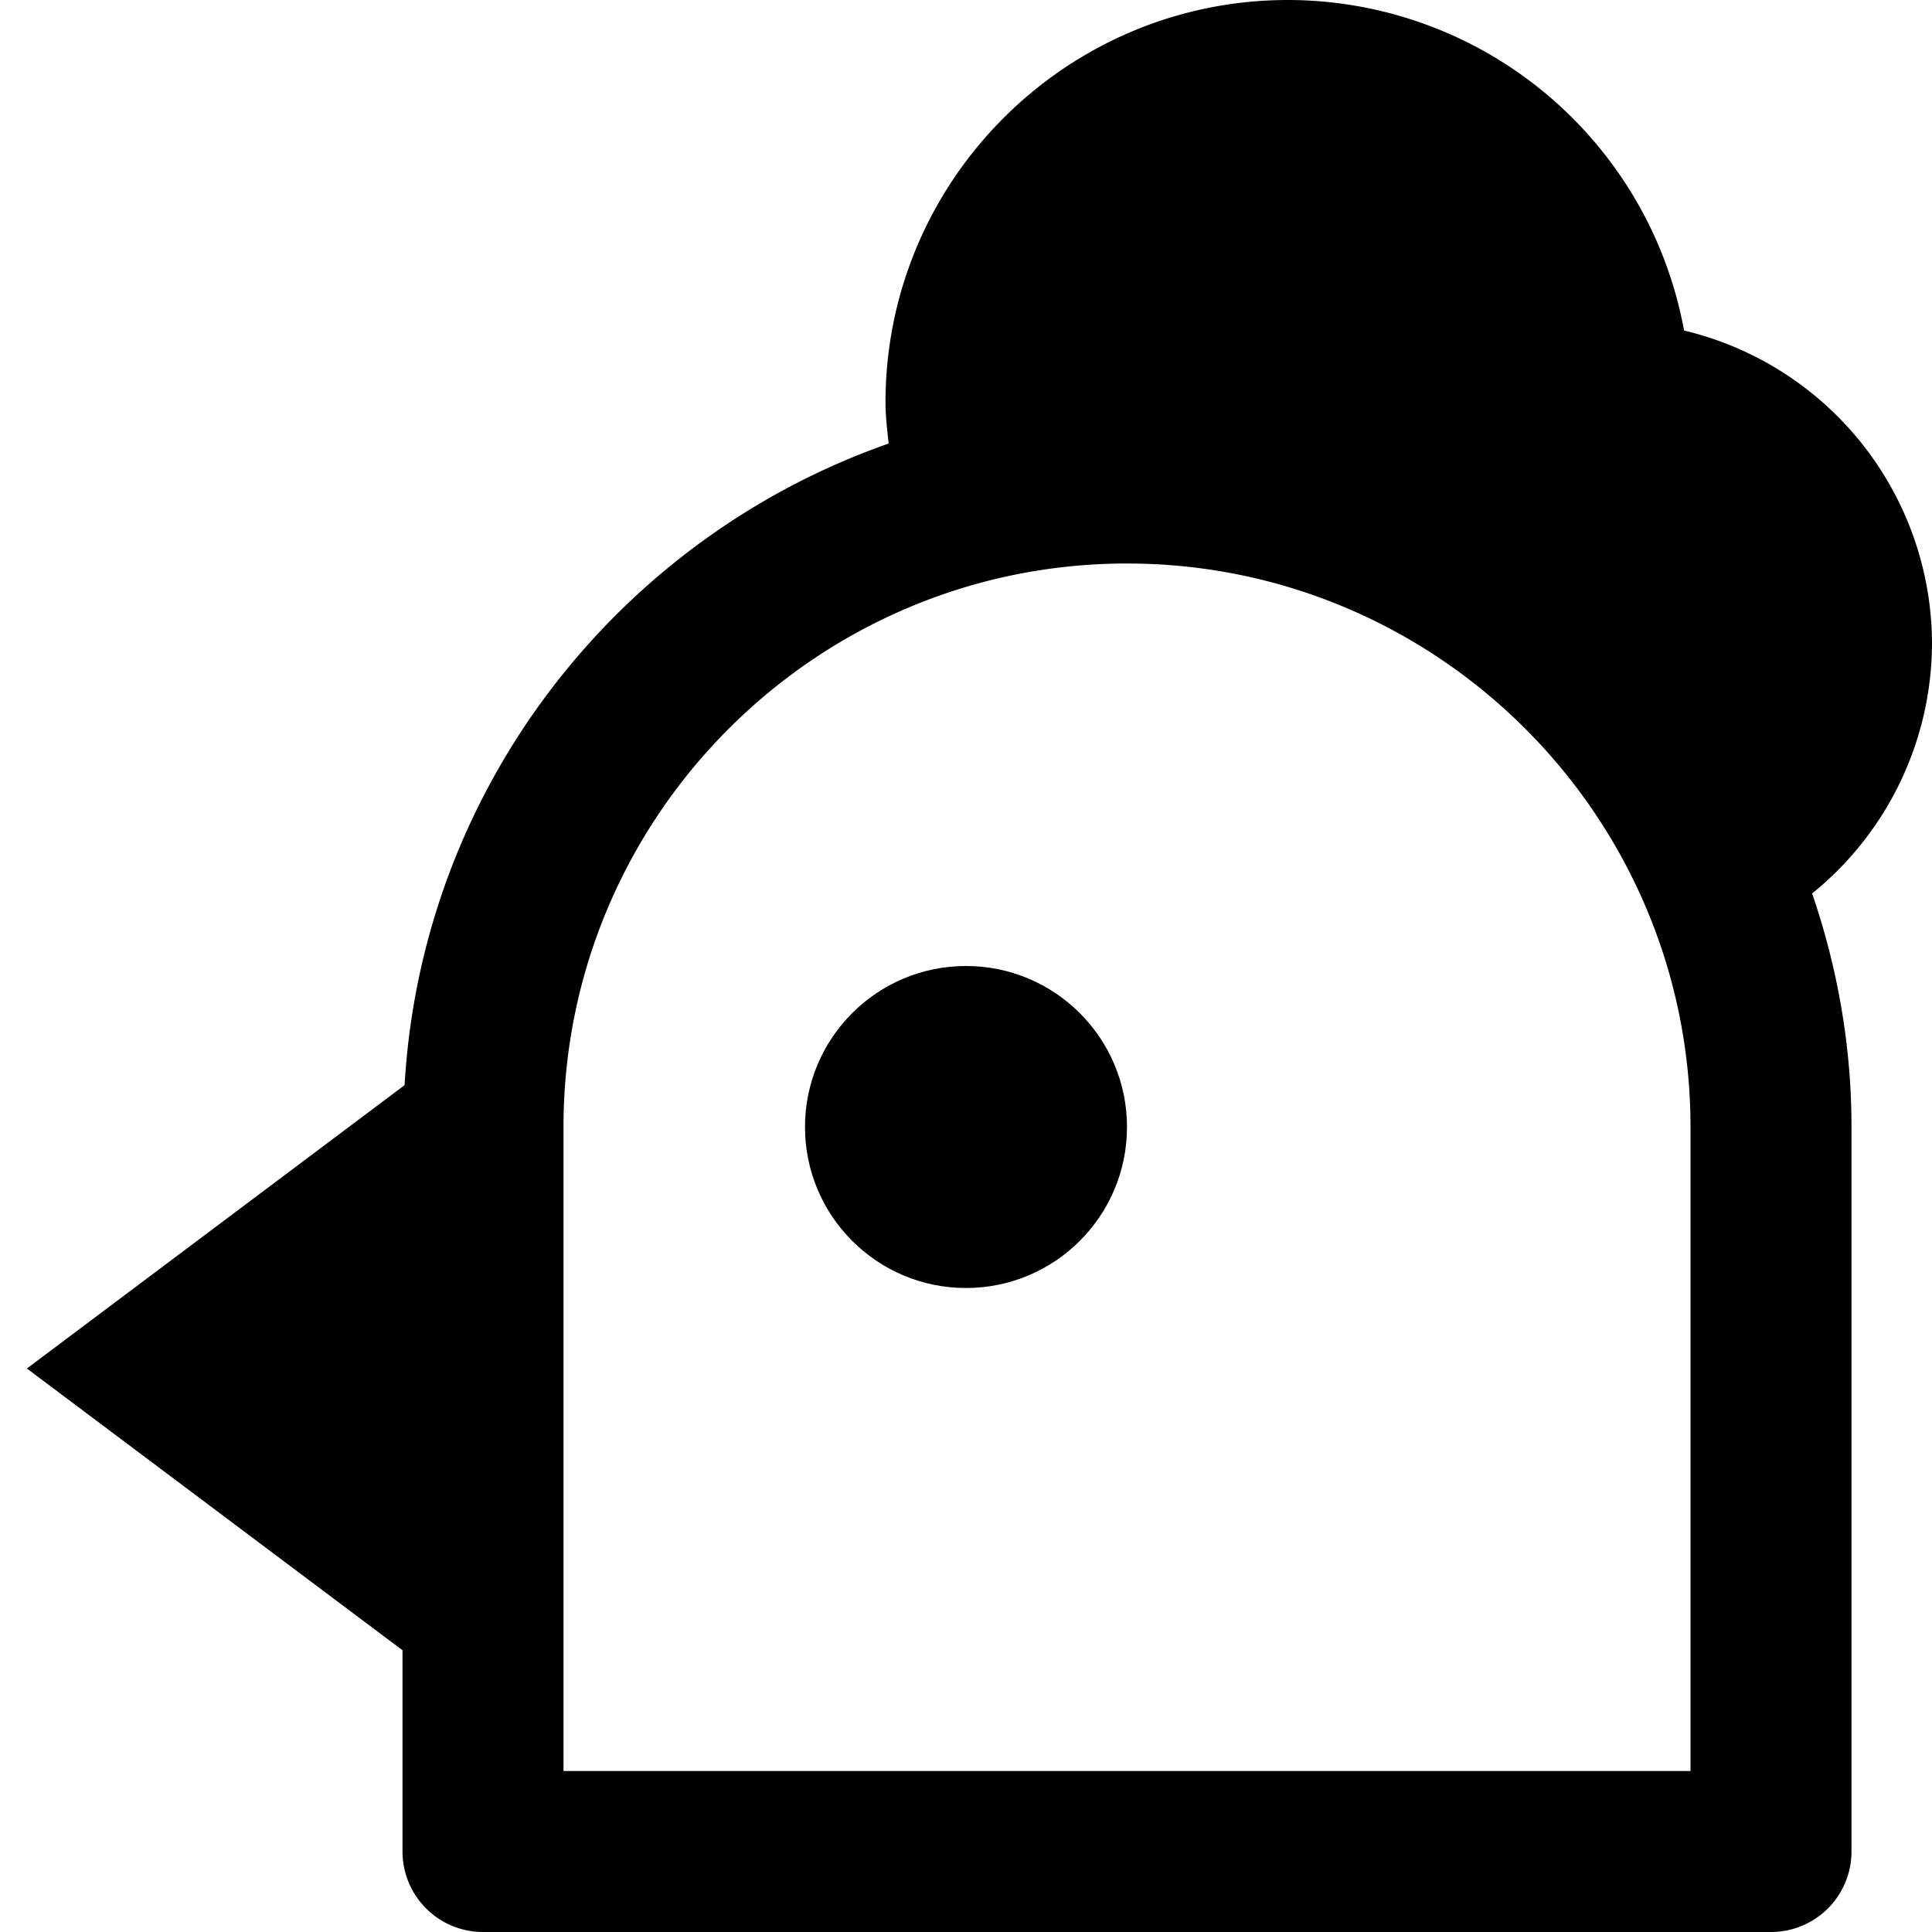 <svg id="nc_icon" xmlns="http://www.w3.org/2000/svg" xml:space="preserve" viewBox="0 0 24 24"><g fill="currentColor" class="nc-icon-wrapper"><path d="M24 8a4.008 4.008 0 0 0-3.08-3.894A5.008 5.008 0 0 0 16 0c-2.757 0-5 2.243-5 5 0 .17.021.34.039.51-3.353 1.174-5.8 4.274-6.013 7.97L.334 17 5 20.5V23a1 1 0 0 0 1 1h16a1 1 0 0 0 1-1v-9c0-1.016-.177-1.99-.489-2.901A4.012 4.012 0 0 0 24 8zm-3 14H7v-8c0-3.86 3.14-7 7-7s7 3.14 7 7v8z"/><circle cx="12" cy="14" r="2" data-color="color-2"/></g></svg>
